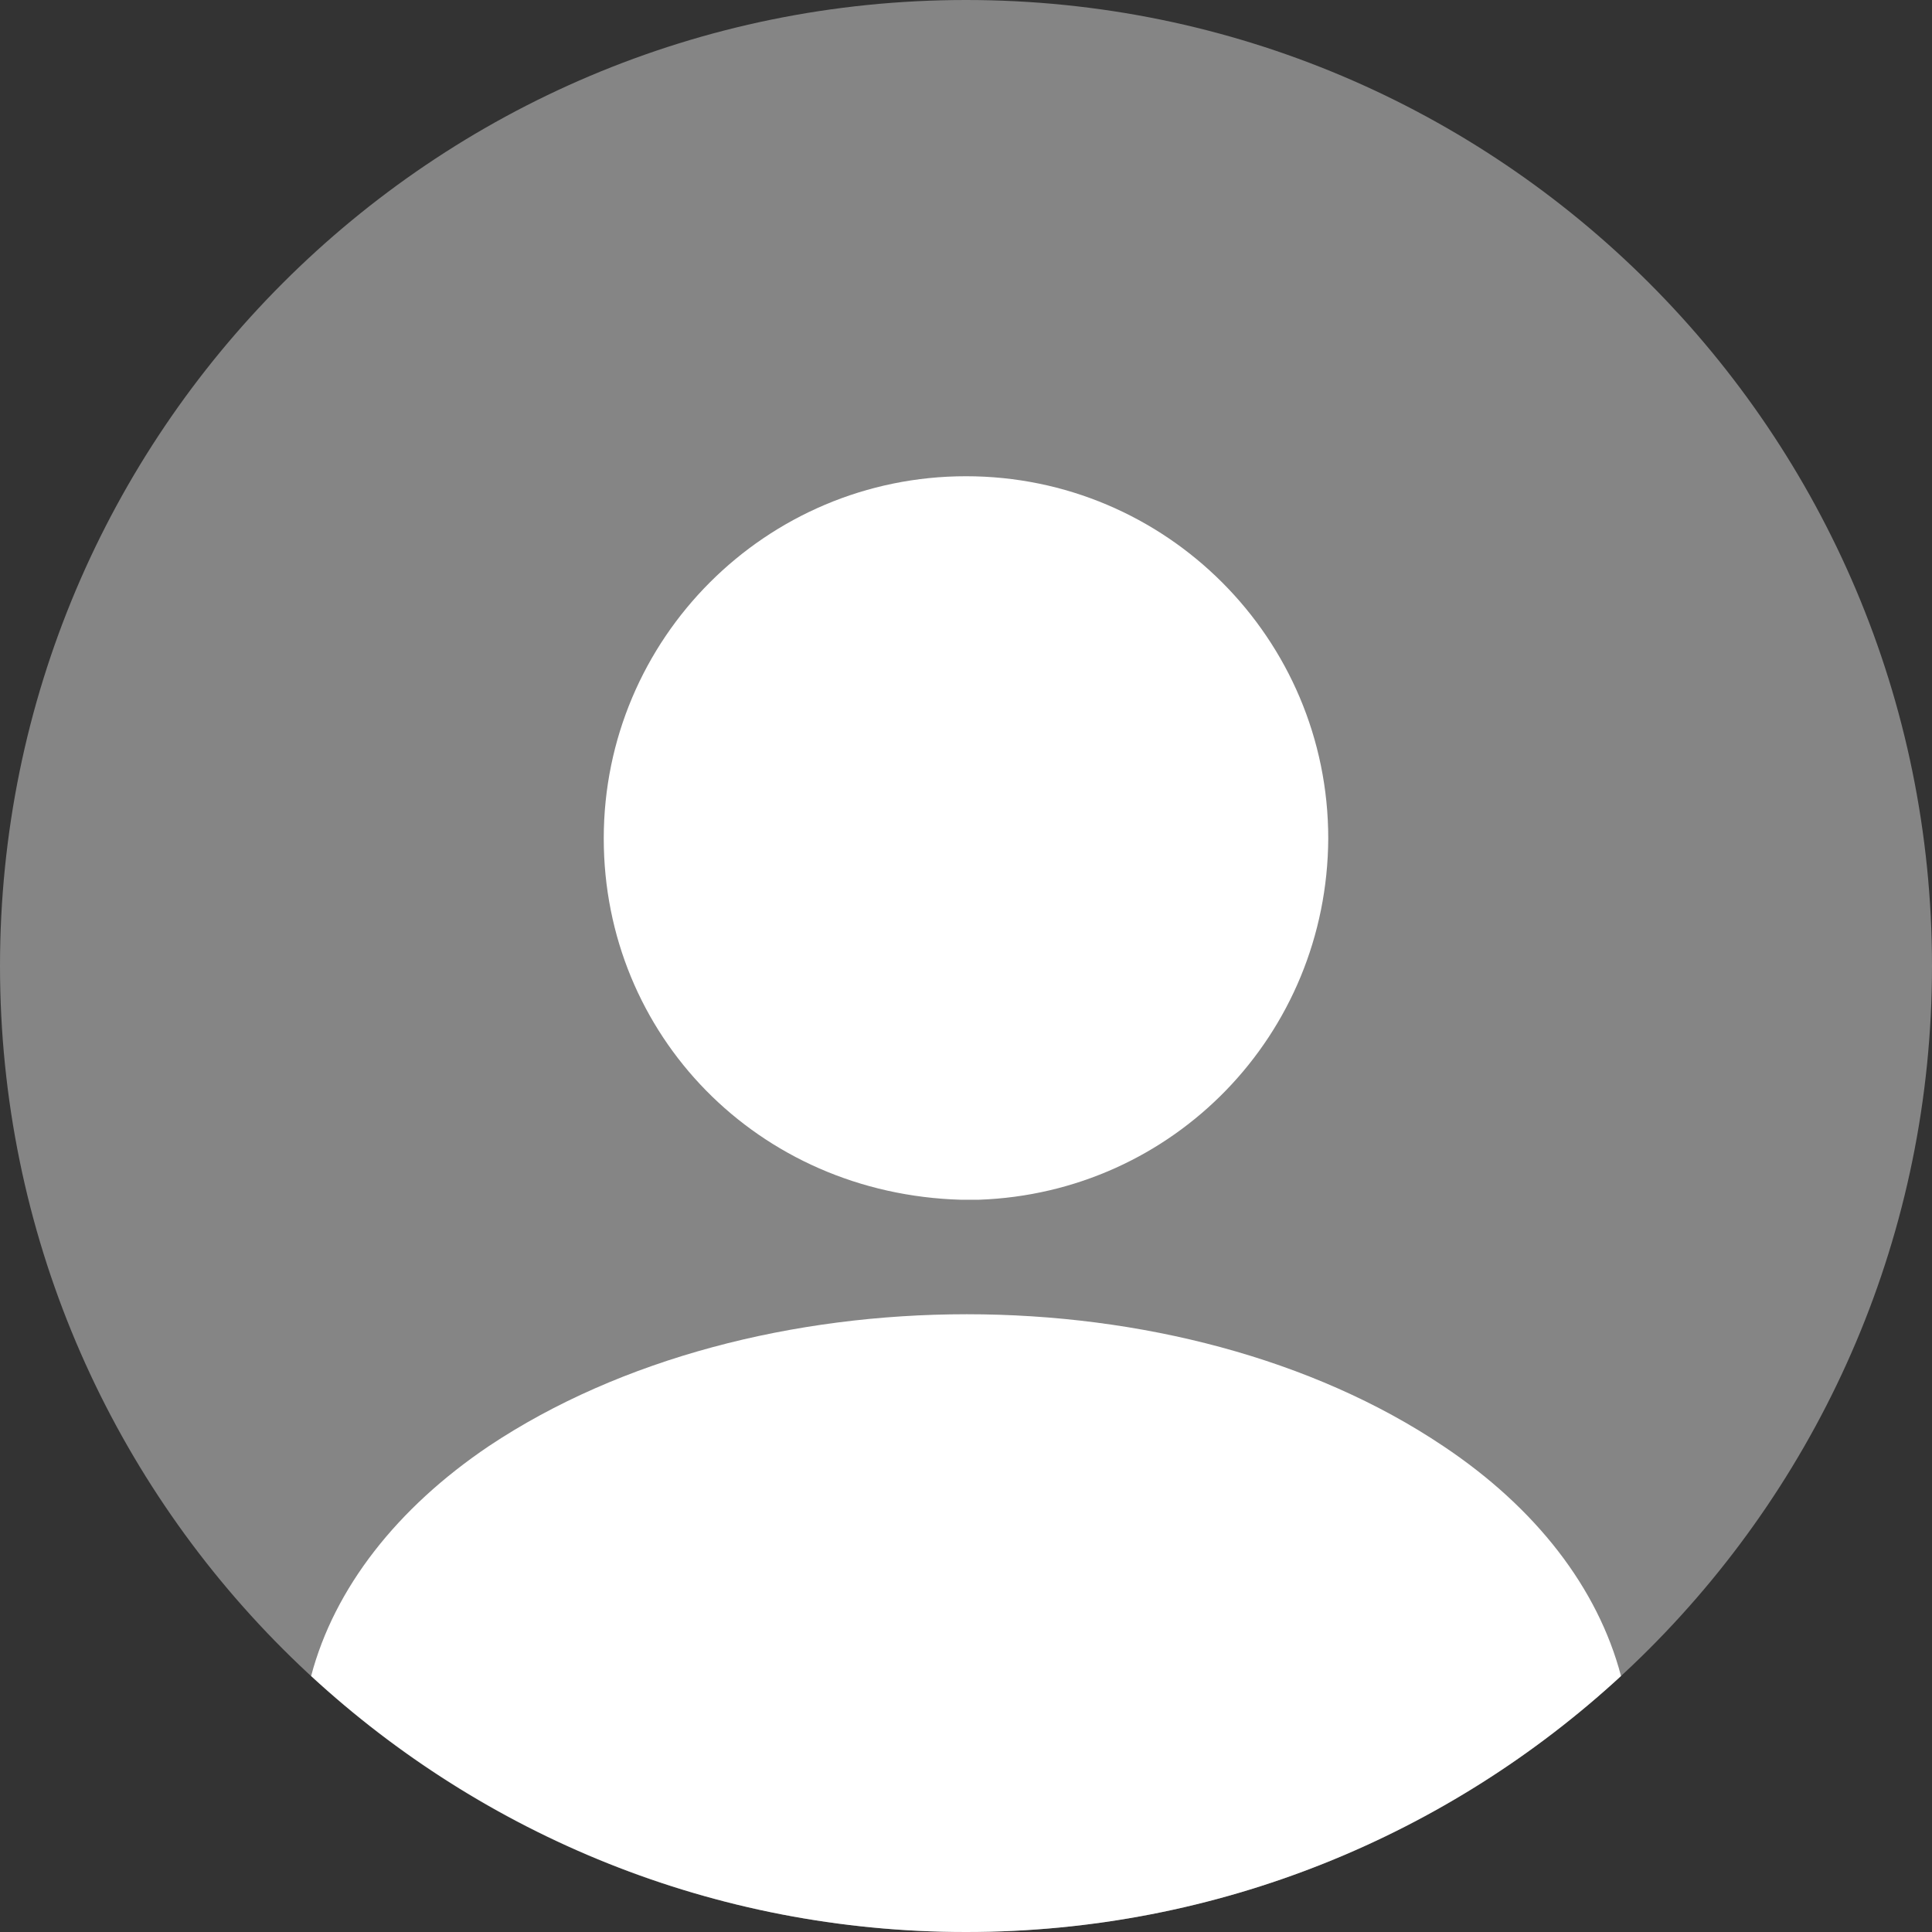 <svg width="110" height="110" viewBox="0 0 110 110" fill="none" xmlns="http://www.w3.org/2000/svg">
<rect x="0" y="0" width="110" height="110" fill="#333333" stroke="none"/>
<g id="&#240;&#159;&#166;&#134; icon &#34;profile circle&#34;">
<g id="Group">
<path id="Vector" opacity="0.4" d="M55 110C85.375 110 110 85.376 110 55C110 24.624 85.375 0 55 0C24.624 0 0 24.624 0 55C0 85.376 24.624 110 55 110Z" fill="white"/>
<path id="Vector_2" d="M55 27.115C43.615 27.115 34.375 36.355 34.375 47.739C34.375 58.904 43.12 67.979 54.725 68.309H55.22H55.605H55.715C66.825 67.924 75.57 58.904 75.625 47.739C75.625 36.355 66.385 27.115 55 27.115Z" fill="white"/>
<path id="Vector_3" d="M92.294 95.425C82.504 104.445 69.414 110 55.004 110C40.594 110 27.504 104.445 17.714 95.425C19.034 90.42 22.609 85.855 27.834 82.335C42.849 72.325 67.269 72.325 82.174 82.335C87.454 85.855 90.974 90.42 92.294 95.425Z" fill="white"/>
</g>
</g>
</svg>
